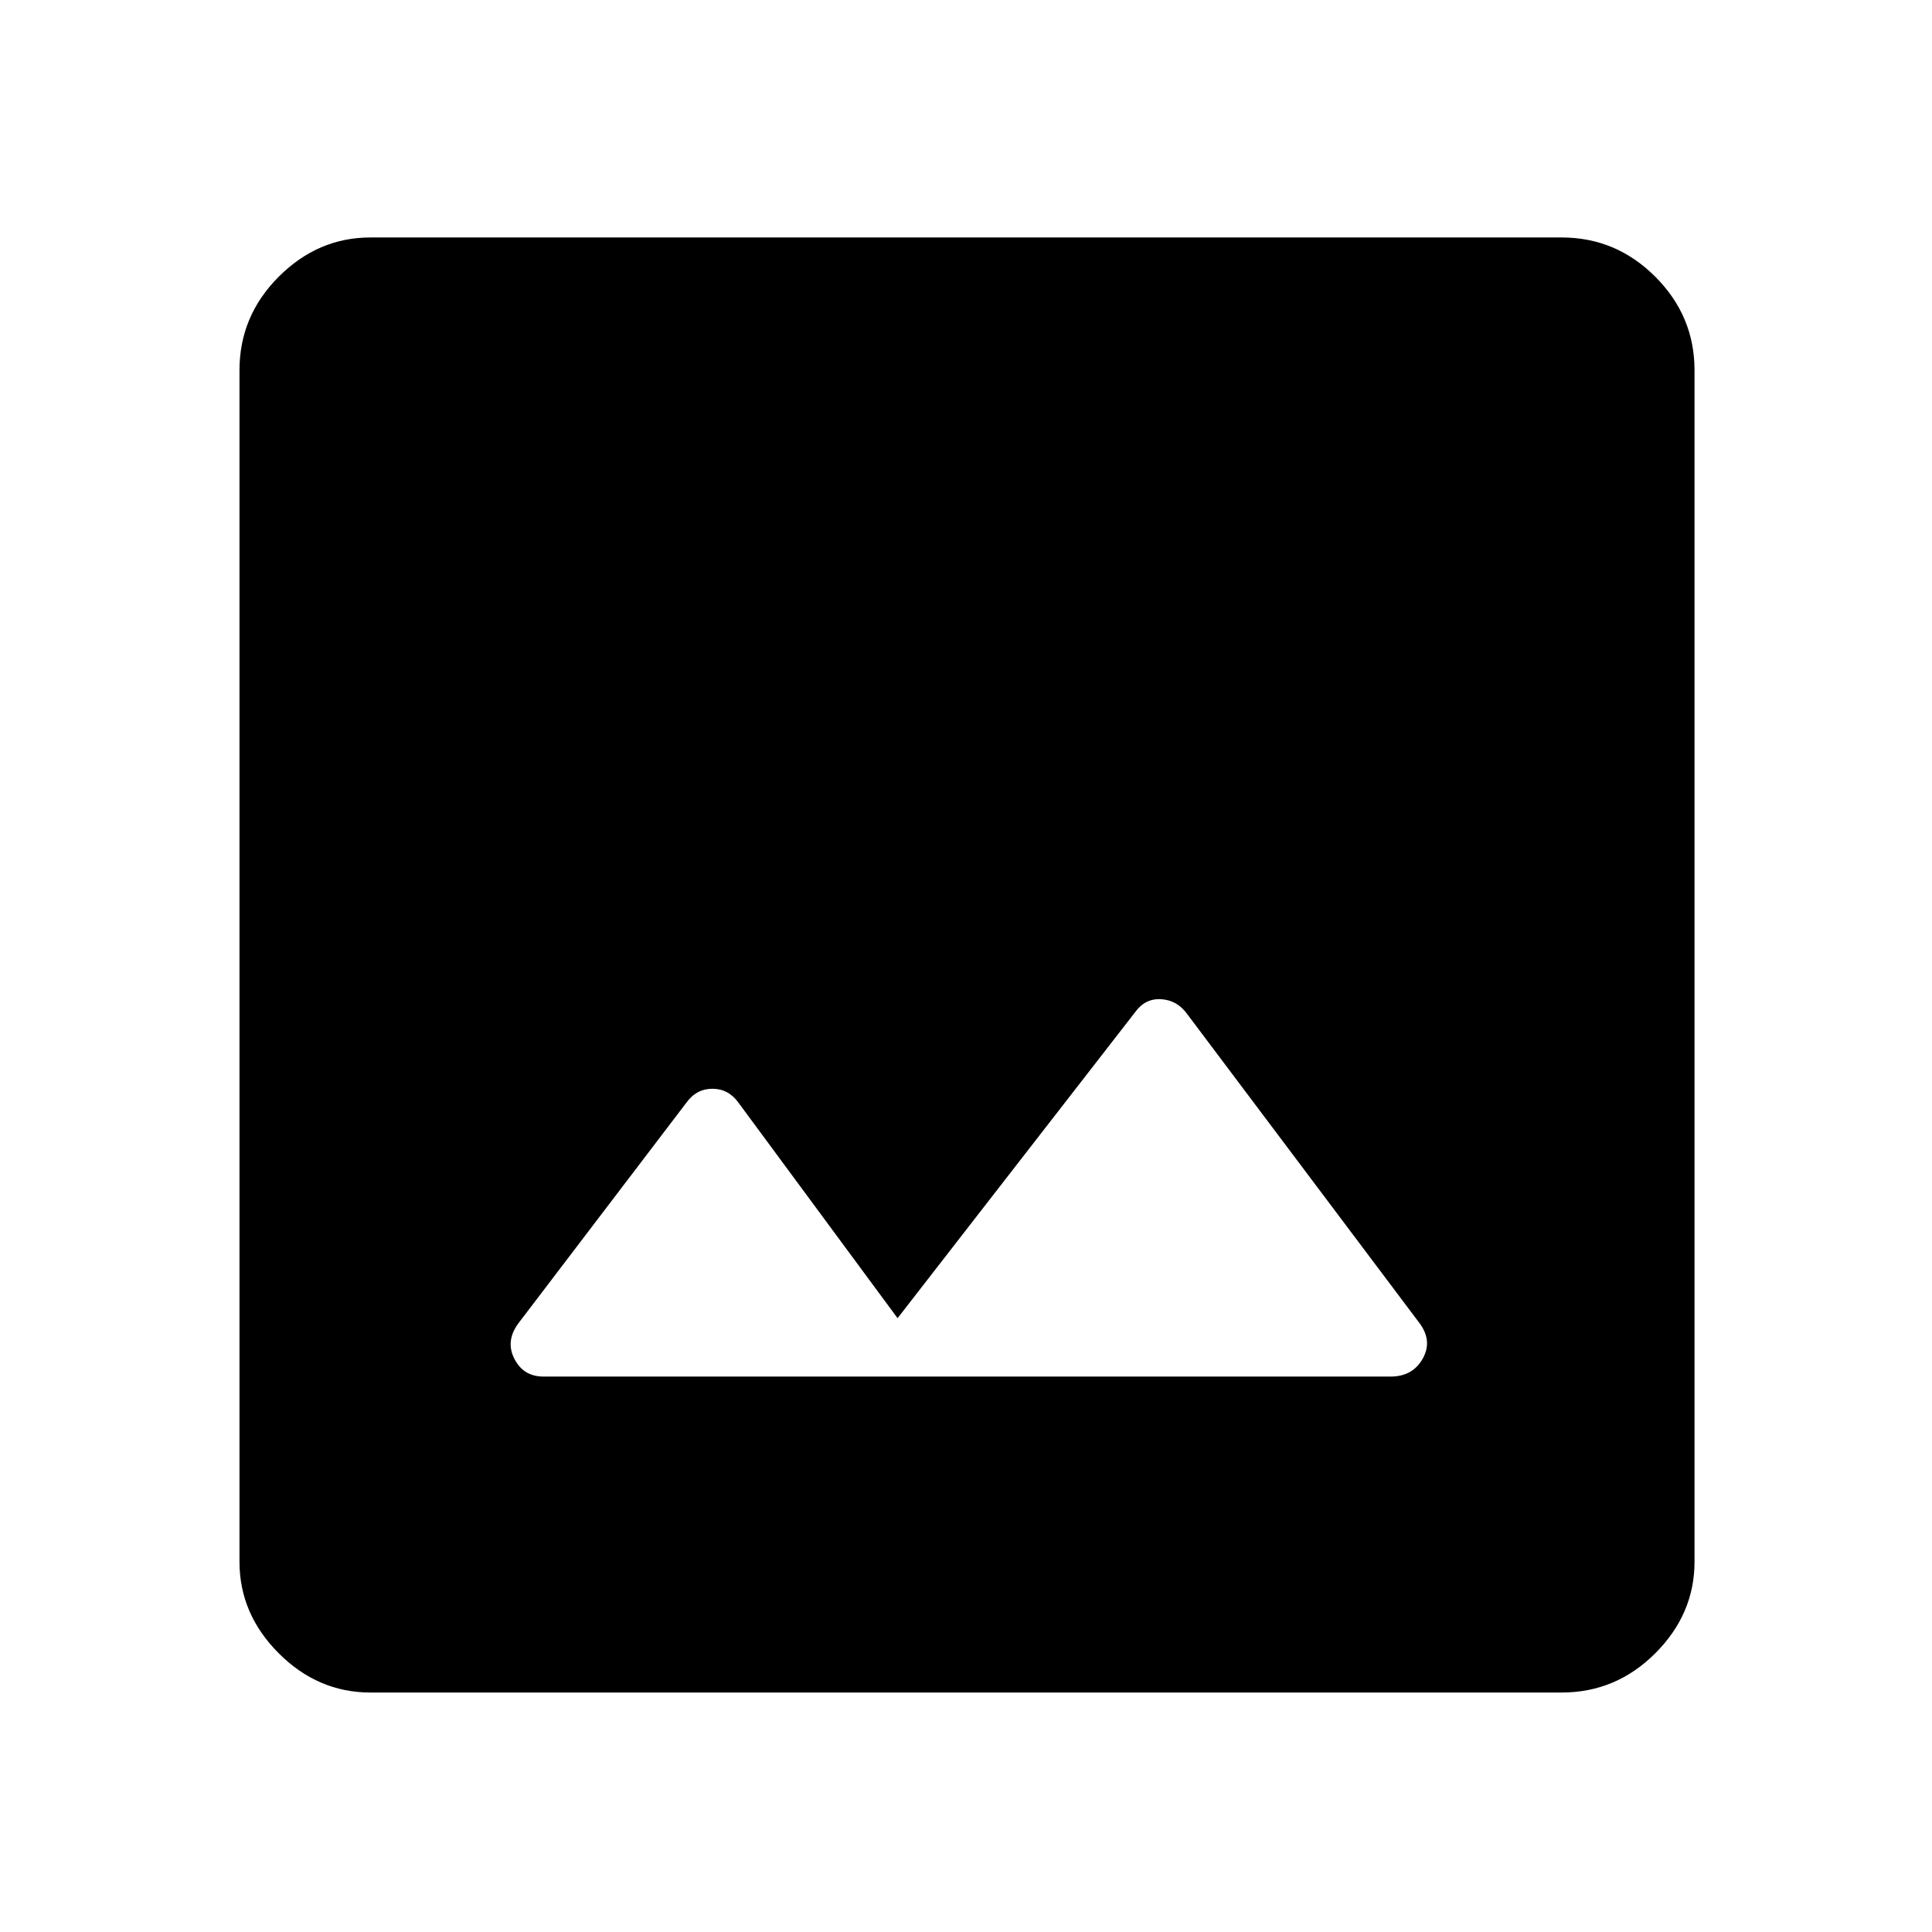 <svg xmlns="http://www.w3.org/2000/svg" height="48" width="48"><path d="M13.5 34.2H34.55Q35.1 34.2 35.35 33.75Q35.6 33.3 35.25 32.85L29.5 25.2Q29.25 24.85 28.85 24.825Q28.45 24.8 28.2 25.15L22.3 32.75L18.35 27.4Q18.1 27.05 17.7 27.05Q17.3 27.05 17.05 27.4L12.9 32.85Q12.55 33.3 12.775 33.75Q13 34.2 13.5 34.2ZM9.2 42.05Q7.9 42.05 6.925 41.075Q5.95 40.1 5.95 38.8V9.2Q5.95 7.85 6.925 6.875Q7.9 5.9 9.2 5.9H38.8Q40.15 5.9 41.125 6.875Q42.1 7.85 42.1 9.2V38.8Q42.1 40.1 41.125 41.075Q40.15 42.05 38.8 42.05Z"/></svg>